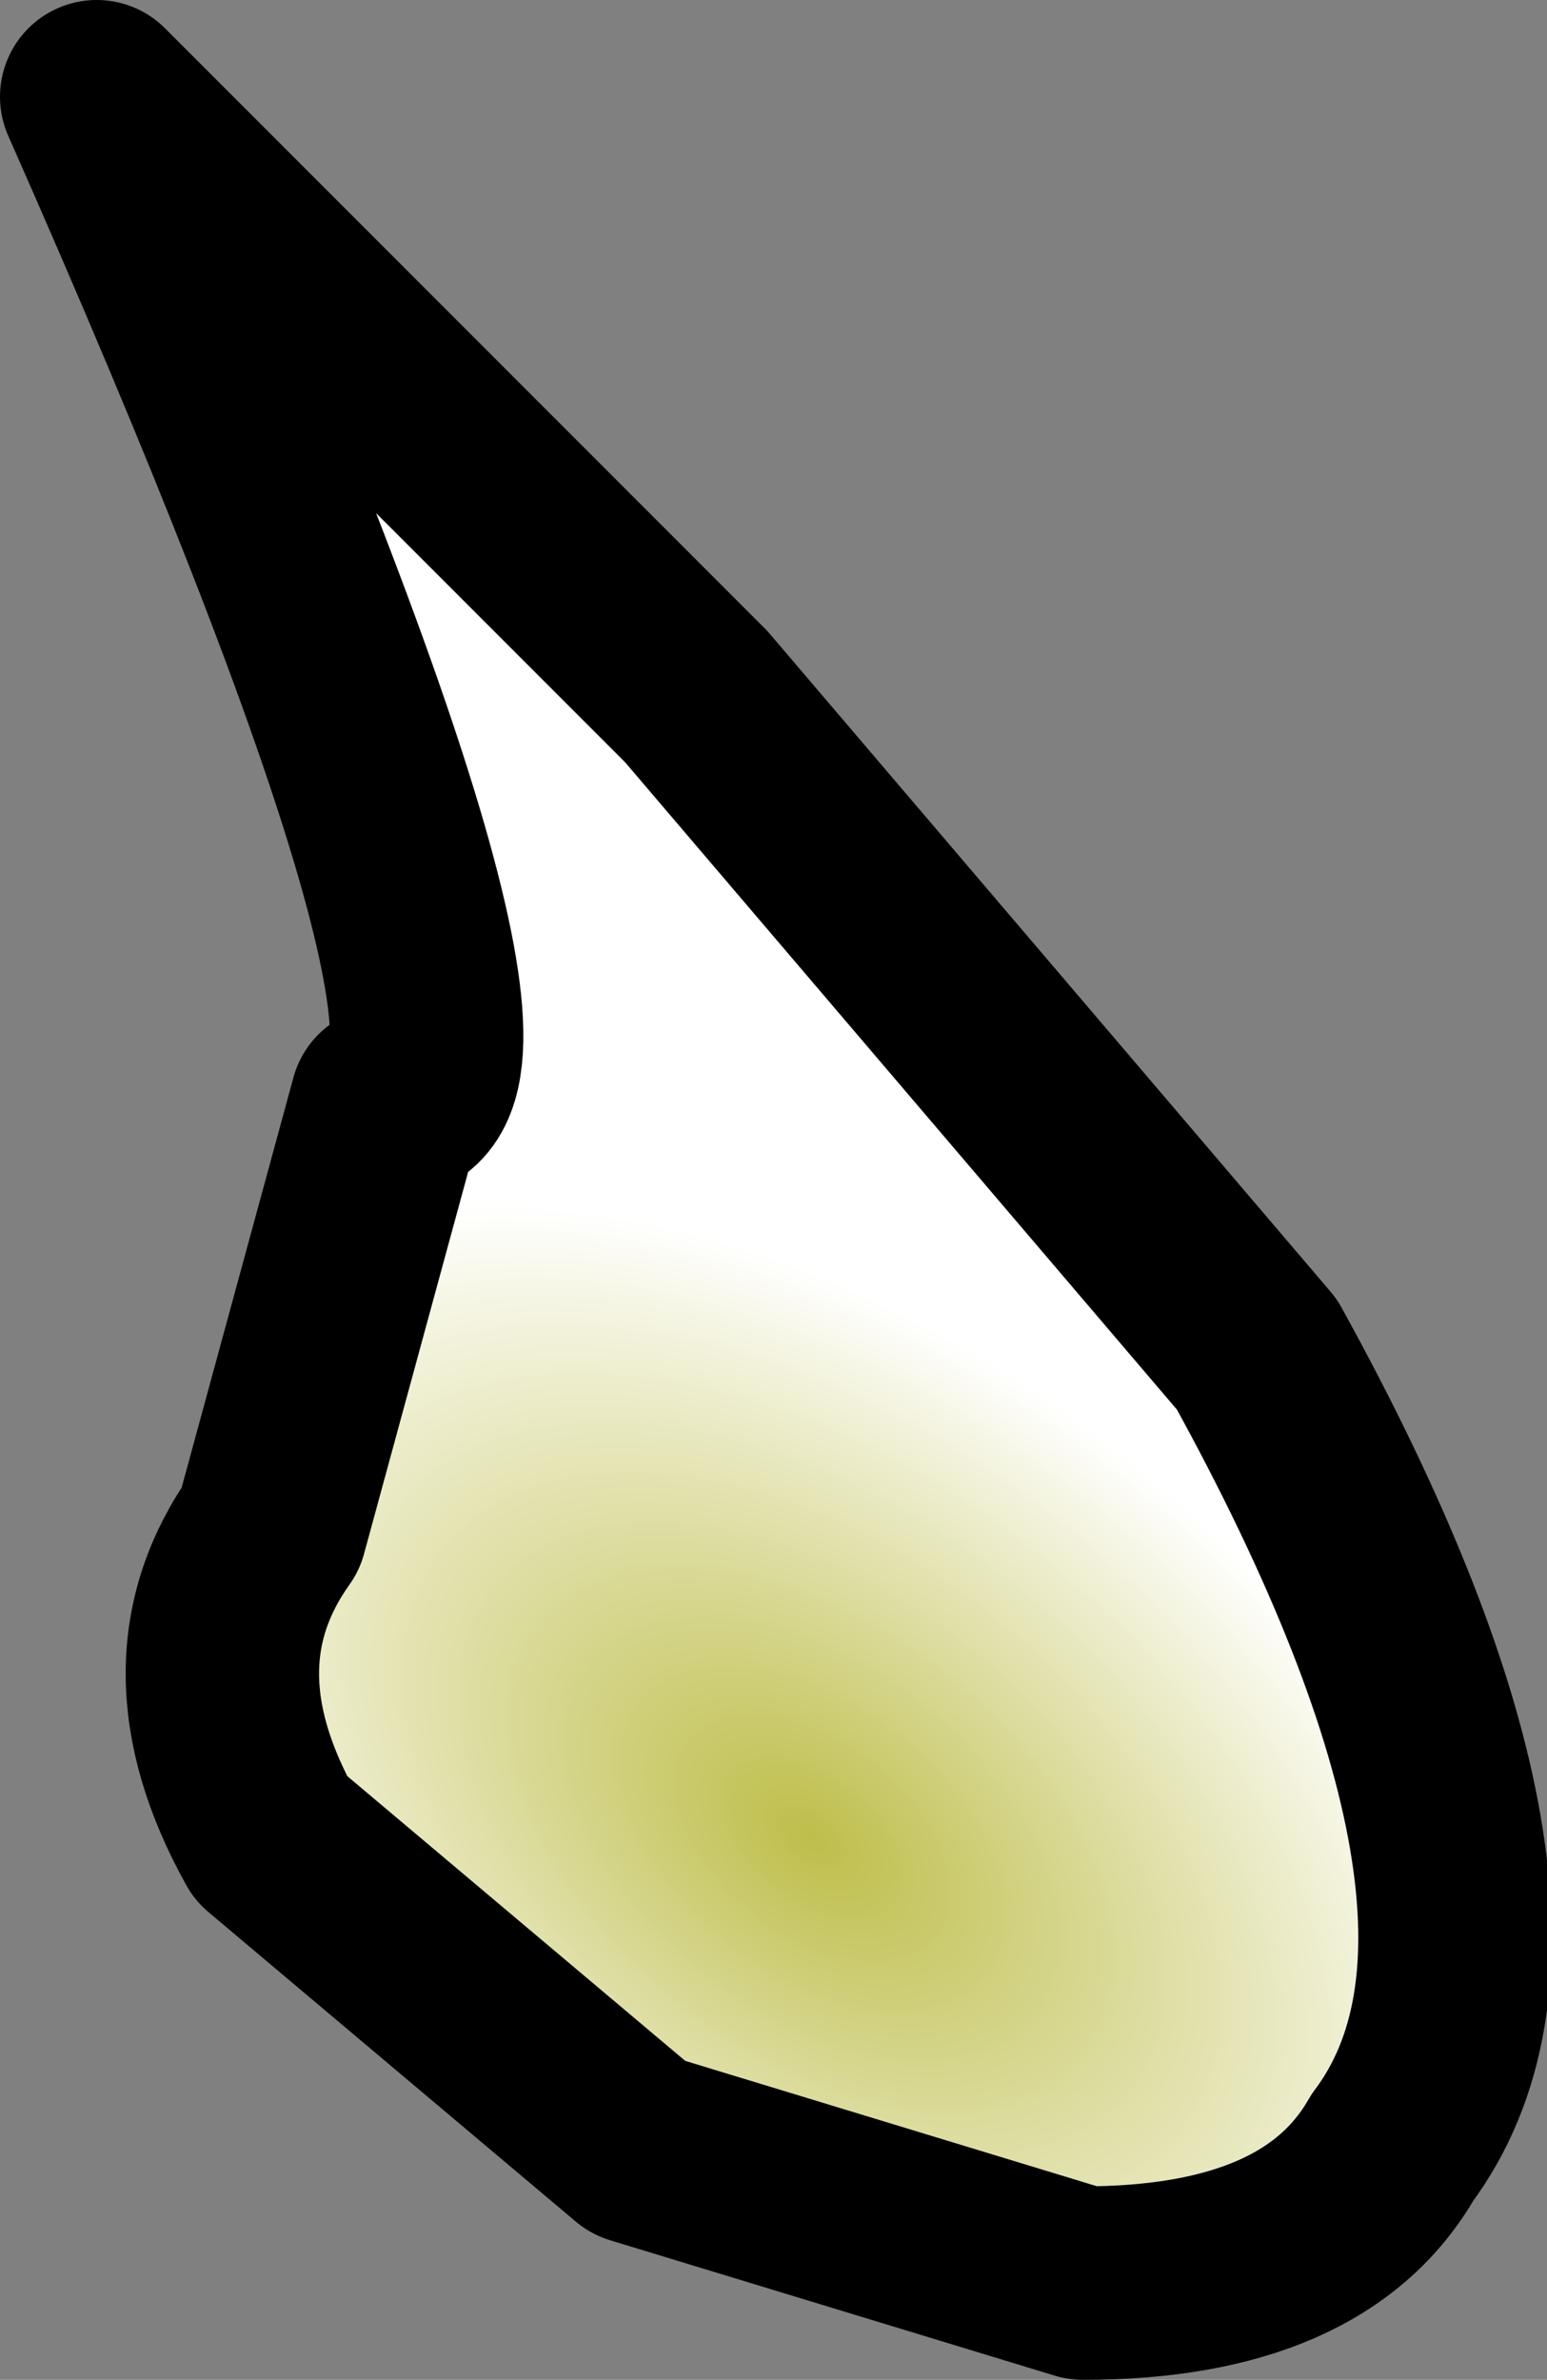 <?xml version="1.0" encoding="UTF-8" standalone="no"?>
<svg xmlns:xlink="http://www.w3.org/1999/xlink" height="6.15px" width="4.0px" xmlns="http://www.w3.org/2000/svg">
  <rect width="100%" height="100%" fill="#808080" stroke="none"/>
  <g transform="matrix(1.0, 0.0, 0.0, 1.0, -0.85, -4.2)">
    <path d="M2.65 6.0 L1.1 4.45 Q2.25 7.05 1.85 7.05 L1.55 8.15 Q1.3 8.5 1.55 8.95 L2.5 9.75 3.65 10.1 Q4.25 10.1 4.45 9.75 4.9 9.15 4.1 7.7 L2.65 6.0" fill="url(#gradient0)" fill-rule="evenodd" stroke="none"/>
    <path d="M2.65 6.0 L1.1 4.45 Q2.25 7.05 1.85 7.05 L1.55 8.15 Q1.3 8.5 1.55 8.95 L2.5 9.75 3.65 10.1 Q4.25 10.1 4.45 9.75 4.9 9.15 4.1 7.7 L2.65 6.0 Z" fill="none" stroke="#000000" stroke-linecap="round" stroke-linejoin="round" stroke-width="0.5"/>
  </g>
  <defs>
    <radialGradient cx="0" cy="0" gradientTransform="matrix(-0.002, 0.0, 0.001, 0.002, 2.95, 8.95)" gradientUnits="userSpaceOnUse" id="gradient0" r="819.2" spreadMethod="pad">
      <stop offset="0.0" stop-color="#bebe4b"/>
      <stop offset="1.0" stop-color="#ffffff"/>
    </radialGradient>
  </defs>
</svg>
